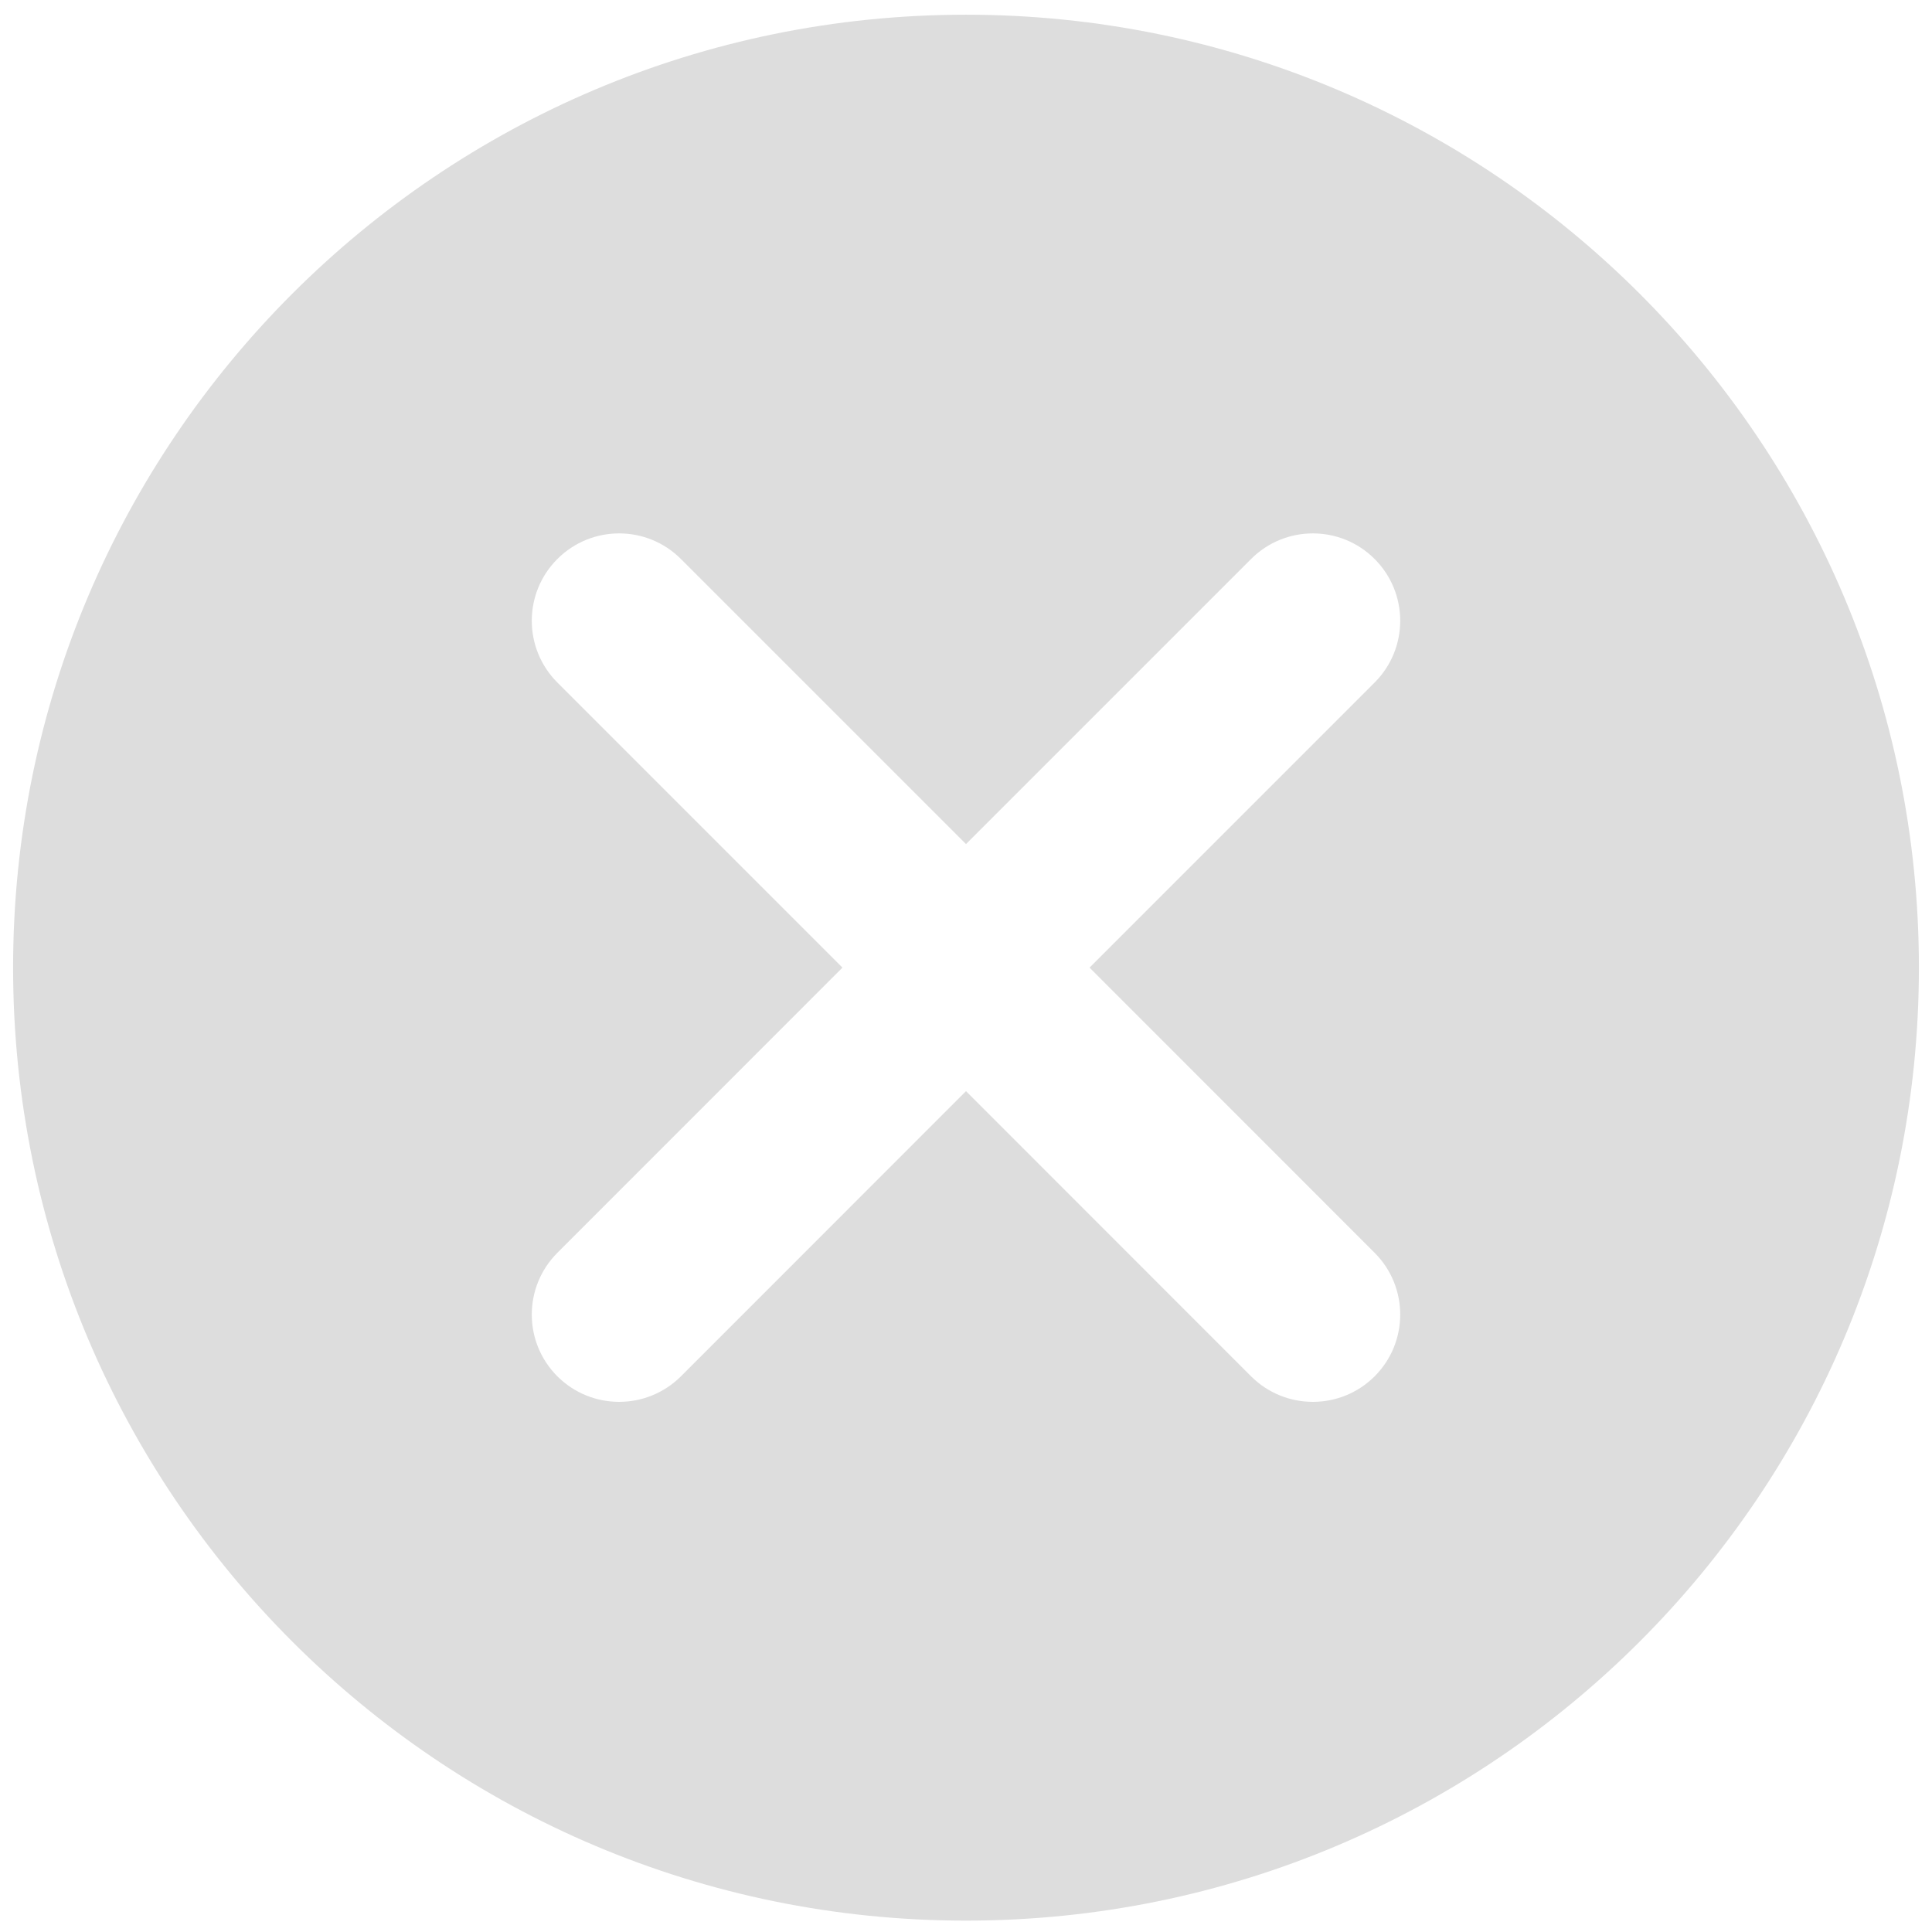 ﻿<?xml version="1.0" encoding="utf-8"?>
<svg version="1.1" xmlns:xlink="http://www.w3.org/1999/xlink" width="18px" height="18px" xmlns="http://www.w3.org/2000/svg">
  <g transform="matrix(1 0 0 1 -10 -9 )">
    <path d="M 9 0.137  C 4.097 0.137  0.122 4.112  0.122 9.015  C 0.122 13.919  4.097 17.894  9 17.894  C 13.903 17.894  17.878 13.919  17.878 9.015  C 17.878 4.112  13.903 0.137  9 0.137  Z M 10.151 9.015  L 12.807 11.672  C 13.125 11.99  13.125 12.505  12.807 12.823  C 12.49 13.14  11.974 13.14  11.656 12.823  L 9 10.166  L 6.344 12.823  C 6.026 13.14  5.511 13.14  5.193 12.823  C 4.875 12.505  4.875 11.99  5.193 11.672  L 7.849 9.015  L 5.193 6.359  C 4.875 6.041  4.875 5.526  5.193 5.208  C 5.511 4.89  6.026 4.89  6.344 5.208  L 9 7.864  L 11.656 5.208  C 11.974 4.89  12.49 4.89  12.807 5.208  C 13.125 5.526  13.125 6.041  12.807 6.359  L 10.151 9.015  Z " fill-rule="nonzero" fill="#dddddd" stroke="none" transform="matrix(1 0 0 1 10 9 )" />
  </g>
</svg>